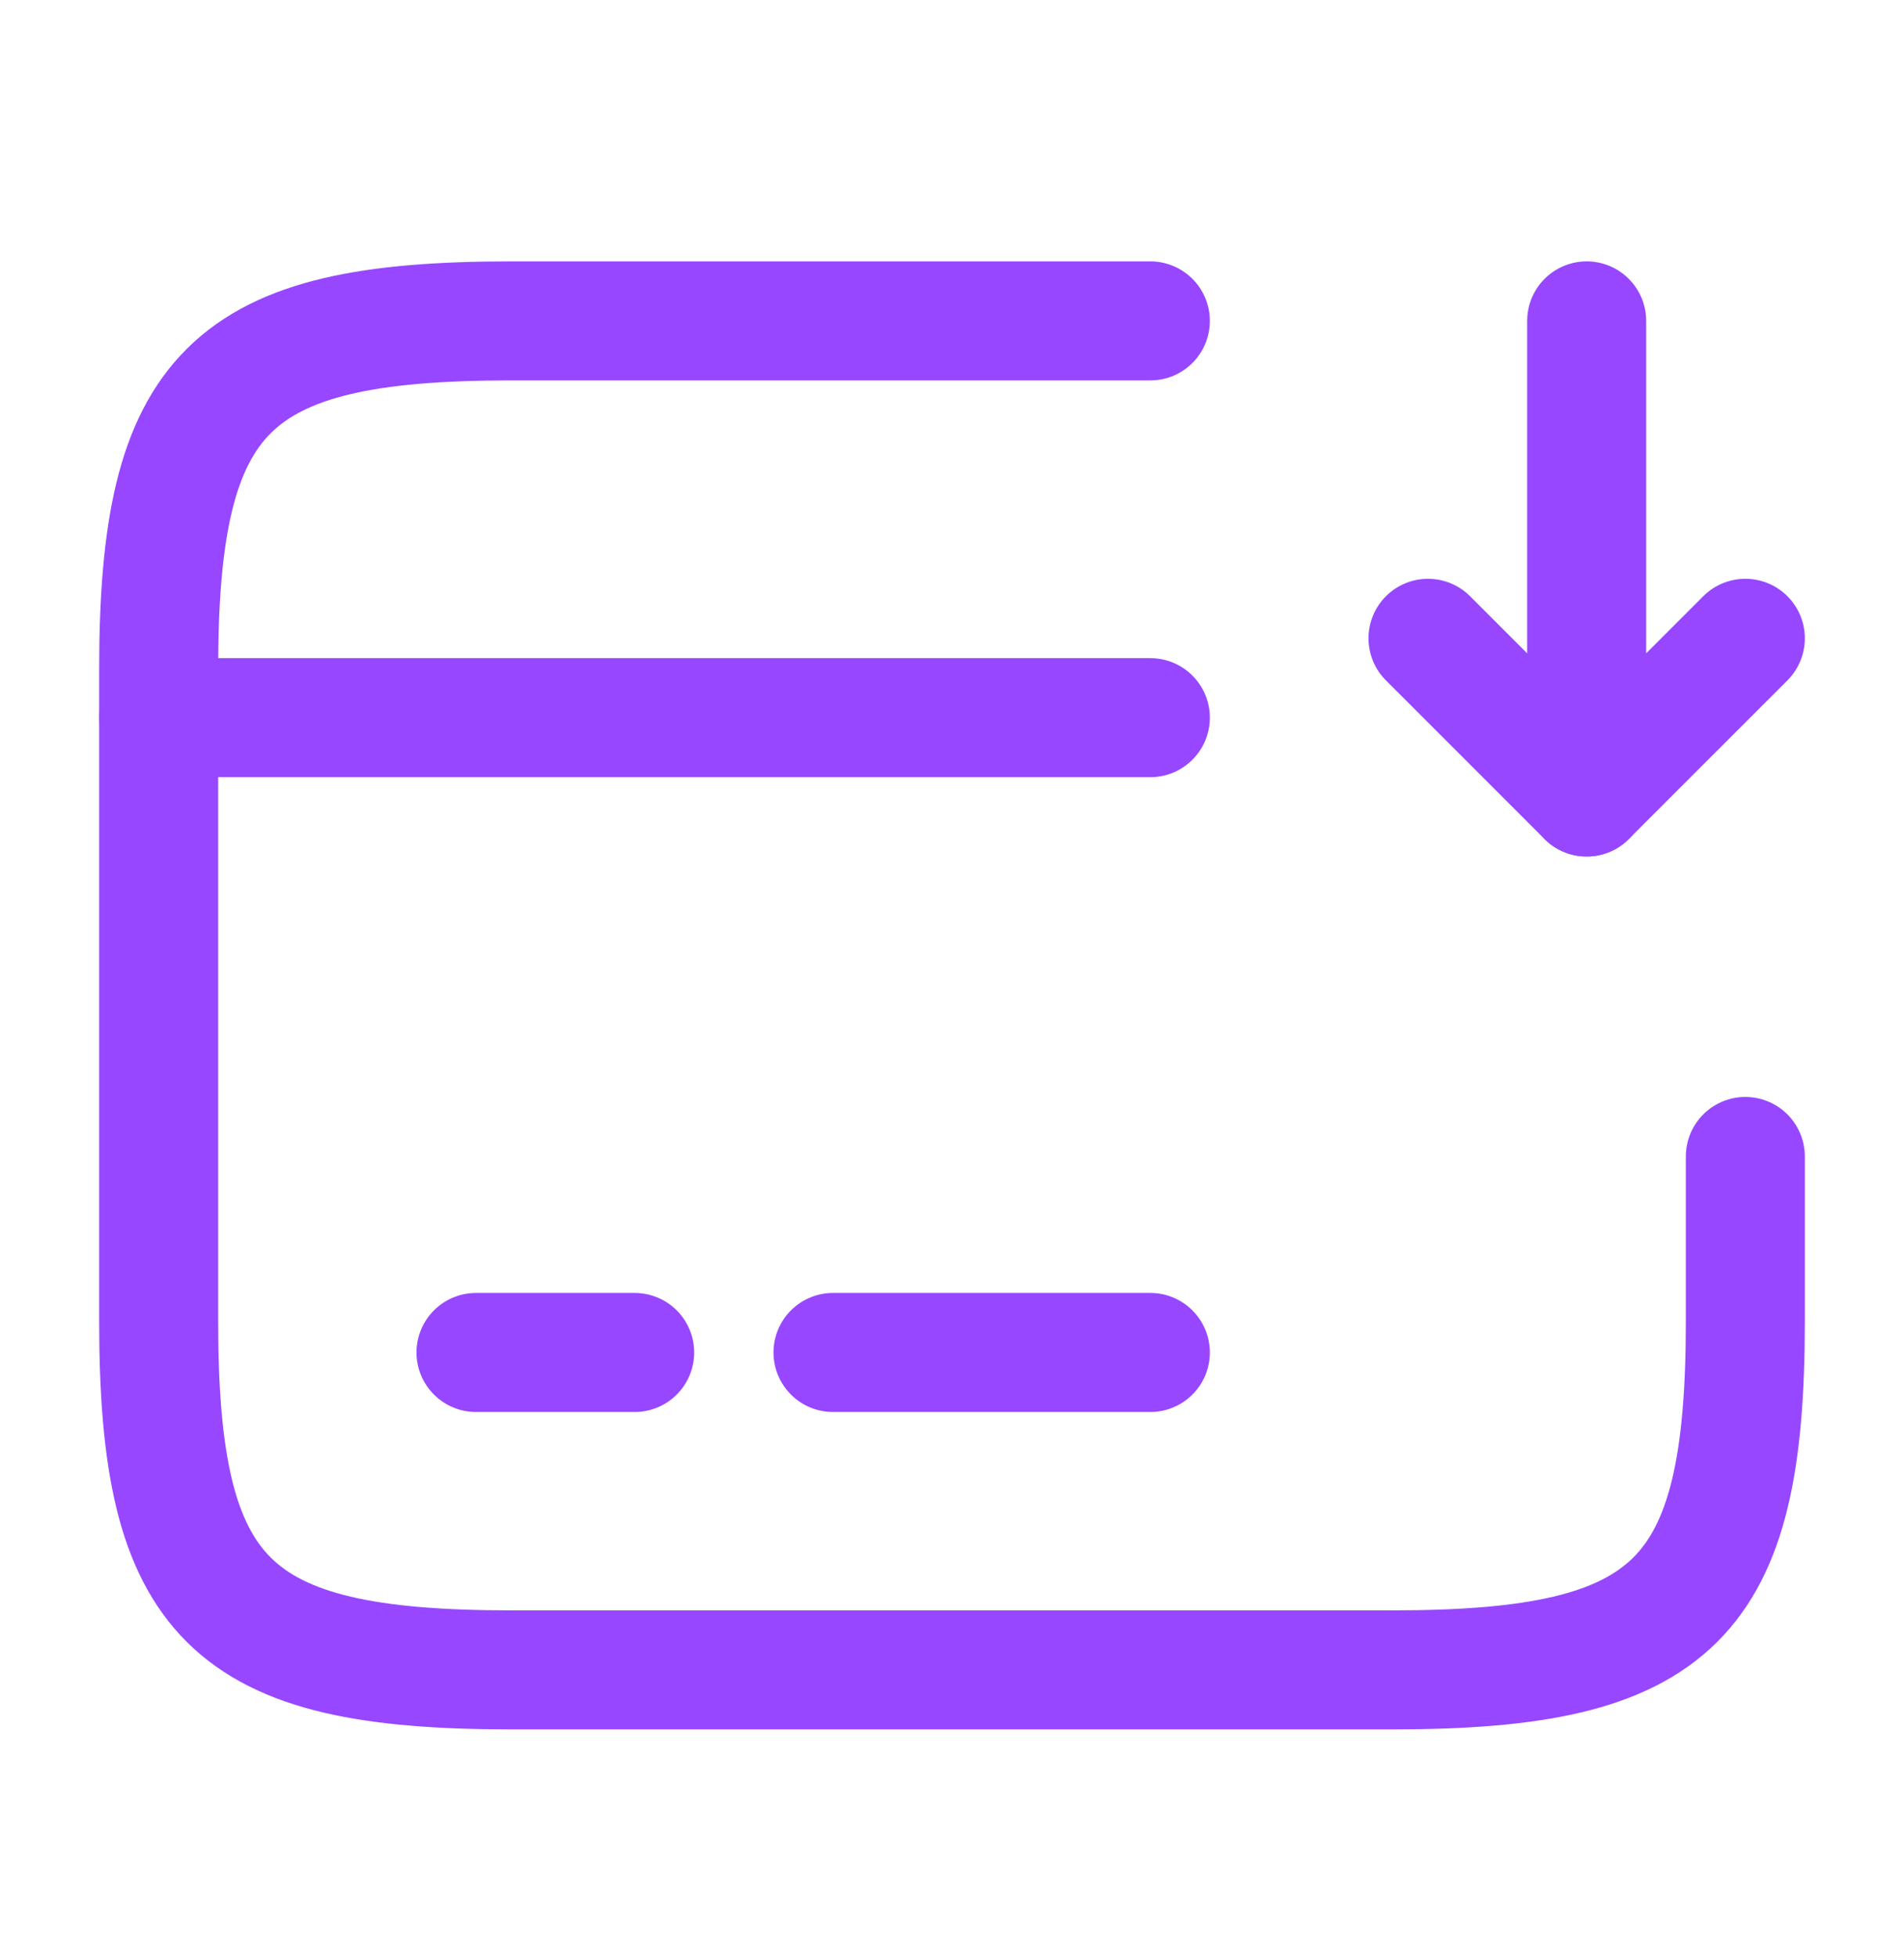 <svg width="36" height="37" viewBox="0 0 36 37" fill="none" xmlns="http://www.w3.org/2000/svg">
<path d="M3 13.566H21.75" stroke="#9747FF" stroke-width="2.25" stroke-miterlimit="10" stroke-linecap="round" stroke-linejoin="round"/>
<path d="M9 25.566H12" stroke="#9747FF" stroke-width="2.25" stroke-miterlimit="10" stroke-linecap="round" stroke-linejoin="round"/>
<path d="M15.75 25.566H21.75" stroke="#9747FF" stroke-width="2.25" stroke-miterlimit="10" stroke-linecap="round" stroke-linejoin="round"/>
<path d="M33 21.861V24.981C33 30.246 31.665 31.566 26.34 31.566H9.66C4.335 31.566 3 30.246 3 24.981V12.651C3 7.386 4.335 6.066 9.66 6.066H21.75" stroke="#9747FF" stroke-width="2.25" stroke-linecap="round" stroke-linejoin="round"/>
<path d="M30 6.066V15.066L33 12.066" stroke="#9747FF" stroke-width="2.25" stroke-linecap="round" stroke-linejoin="round"/>
<path d="M30 15.066L27 12.066" stroke="#9747FF" stroke-width="2.25" stroke-linecap="round" stroke-linejoin="round"/>
</svg>

